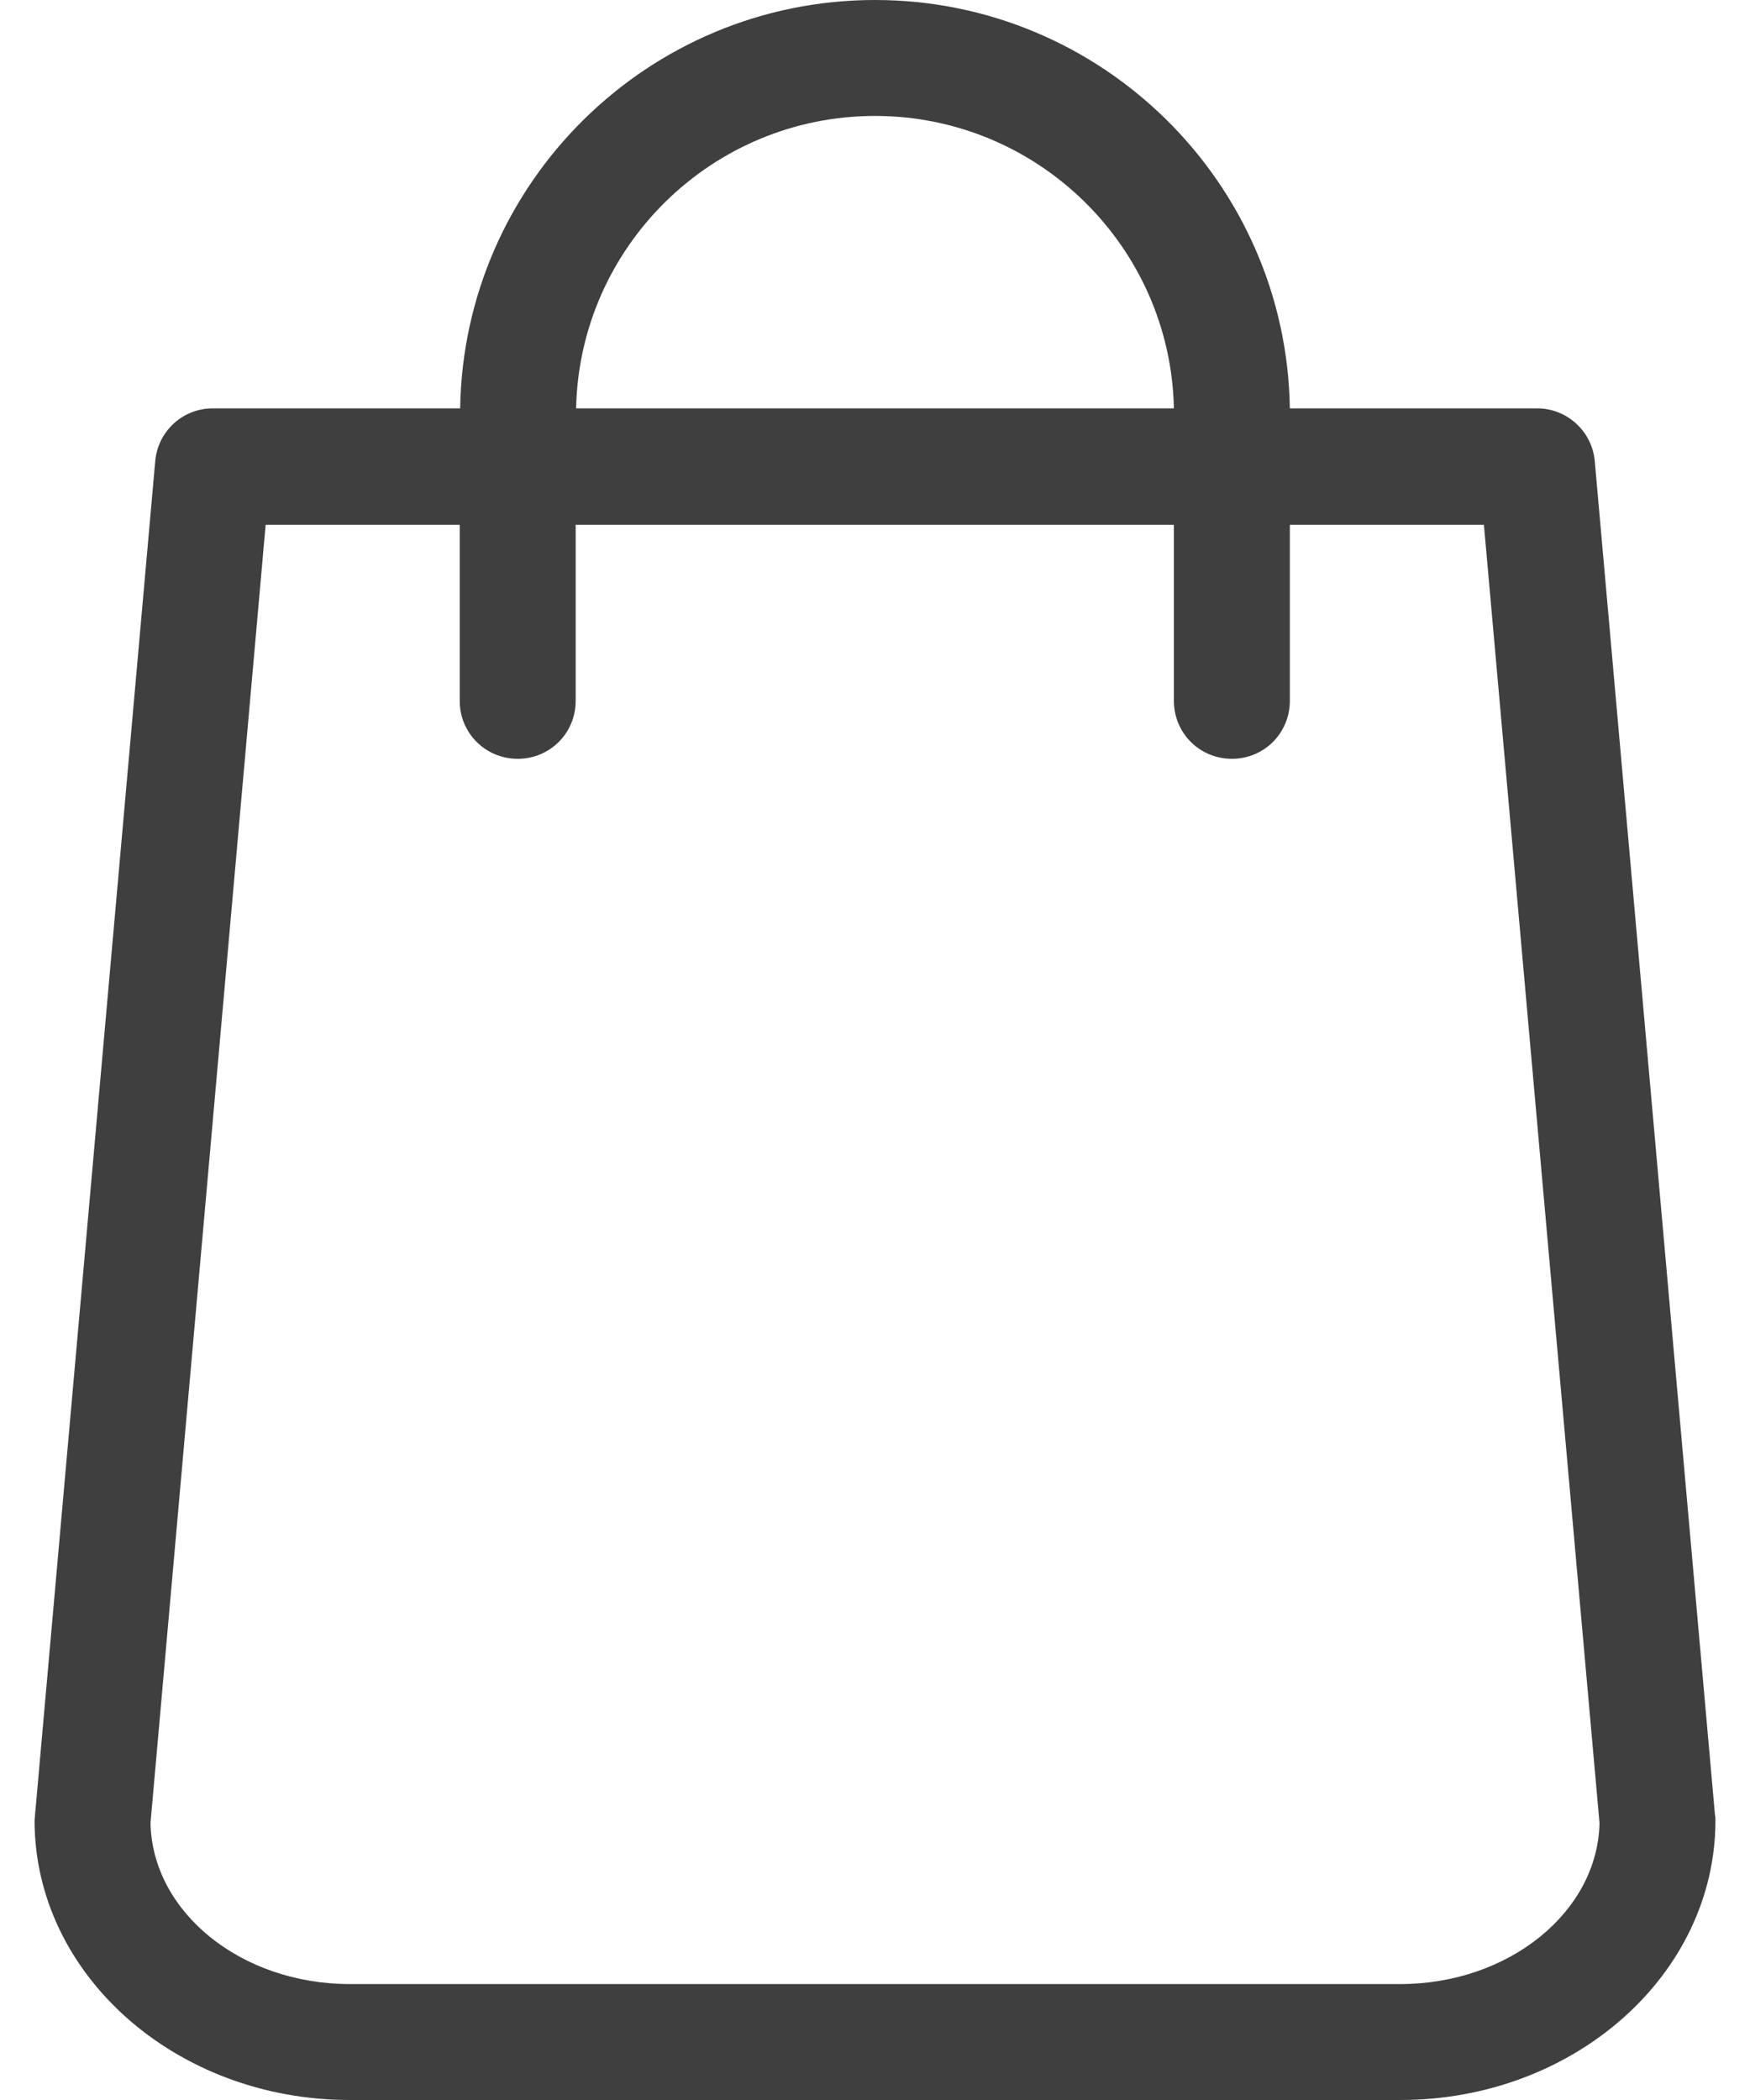 <svg width="20" height="24" viewBox="0 0 20 24" fill="none" xmlns="http://www.w3.org/2000/svg">
<path d="M19.6 20.746L18.226 5.271C18.196 4.928 17.907 4.667 17.568 4.667H14.741C14.702 2.086 12.591 0 10 0C7.409 0 5.298 2.086 5.259 4.667H2.432C2.088 4.667 1.804 4.928 1.774 5.271L0.4 20.746C0.4 20.766 0.395 20.785 0.395 20.805C0.395 22.567 2.01 24 3.998 24H16.003C17.99 24 19.605 22.567 19.605 20.805C19.605 20.785 19.605 20.766 19.6 20.746ZM10 1.325C11.86 1.325 13.377 2.817 13.416 4.667H6.584C6.623 2.817 8.14 1.325 10 1.325ZM16.003 22.675H3.998C2.751 22.675 1.74 21.85 1.72 20.834L3.036 5.998H5.254V8.01C5.254 8.378 5.548 8.672 5.917 8.672C6.285 8.672 6.579 8.378 6.579 8.01V5.998H13.416V8.01C13.416 8.378 13.71 8.672 14.079 8.672C14.447 8.672 14.741 8.378 14.741 8.01V5.998H16.959L18.28 20.834C18.26 21.85 17.244 22.675 16.003 22.675Z" fill="#3F3F3F"/>
</svg>
